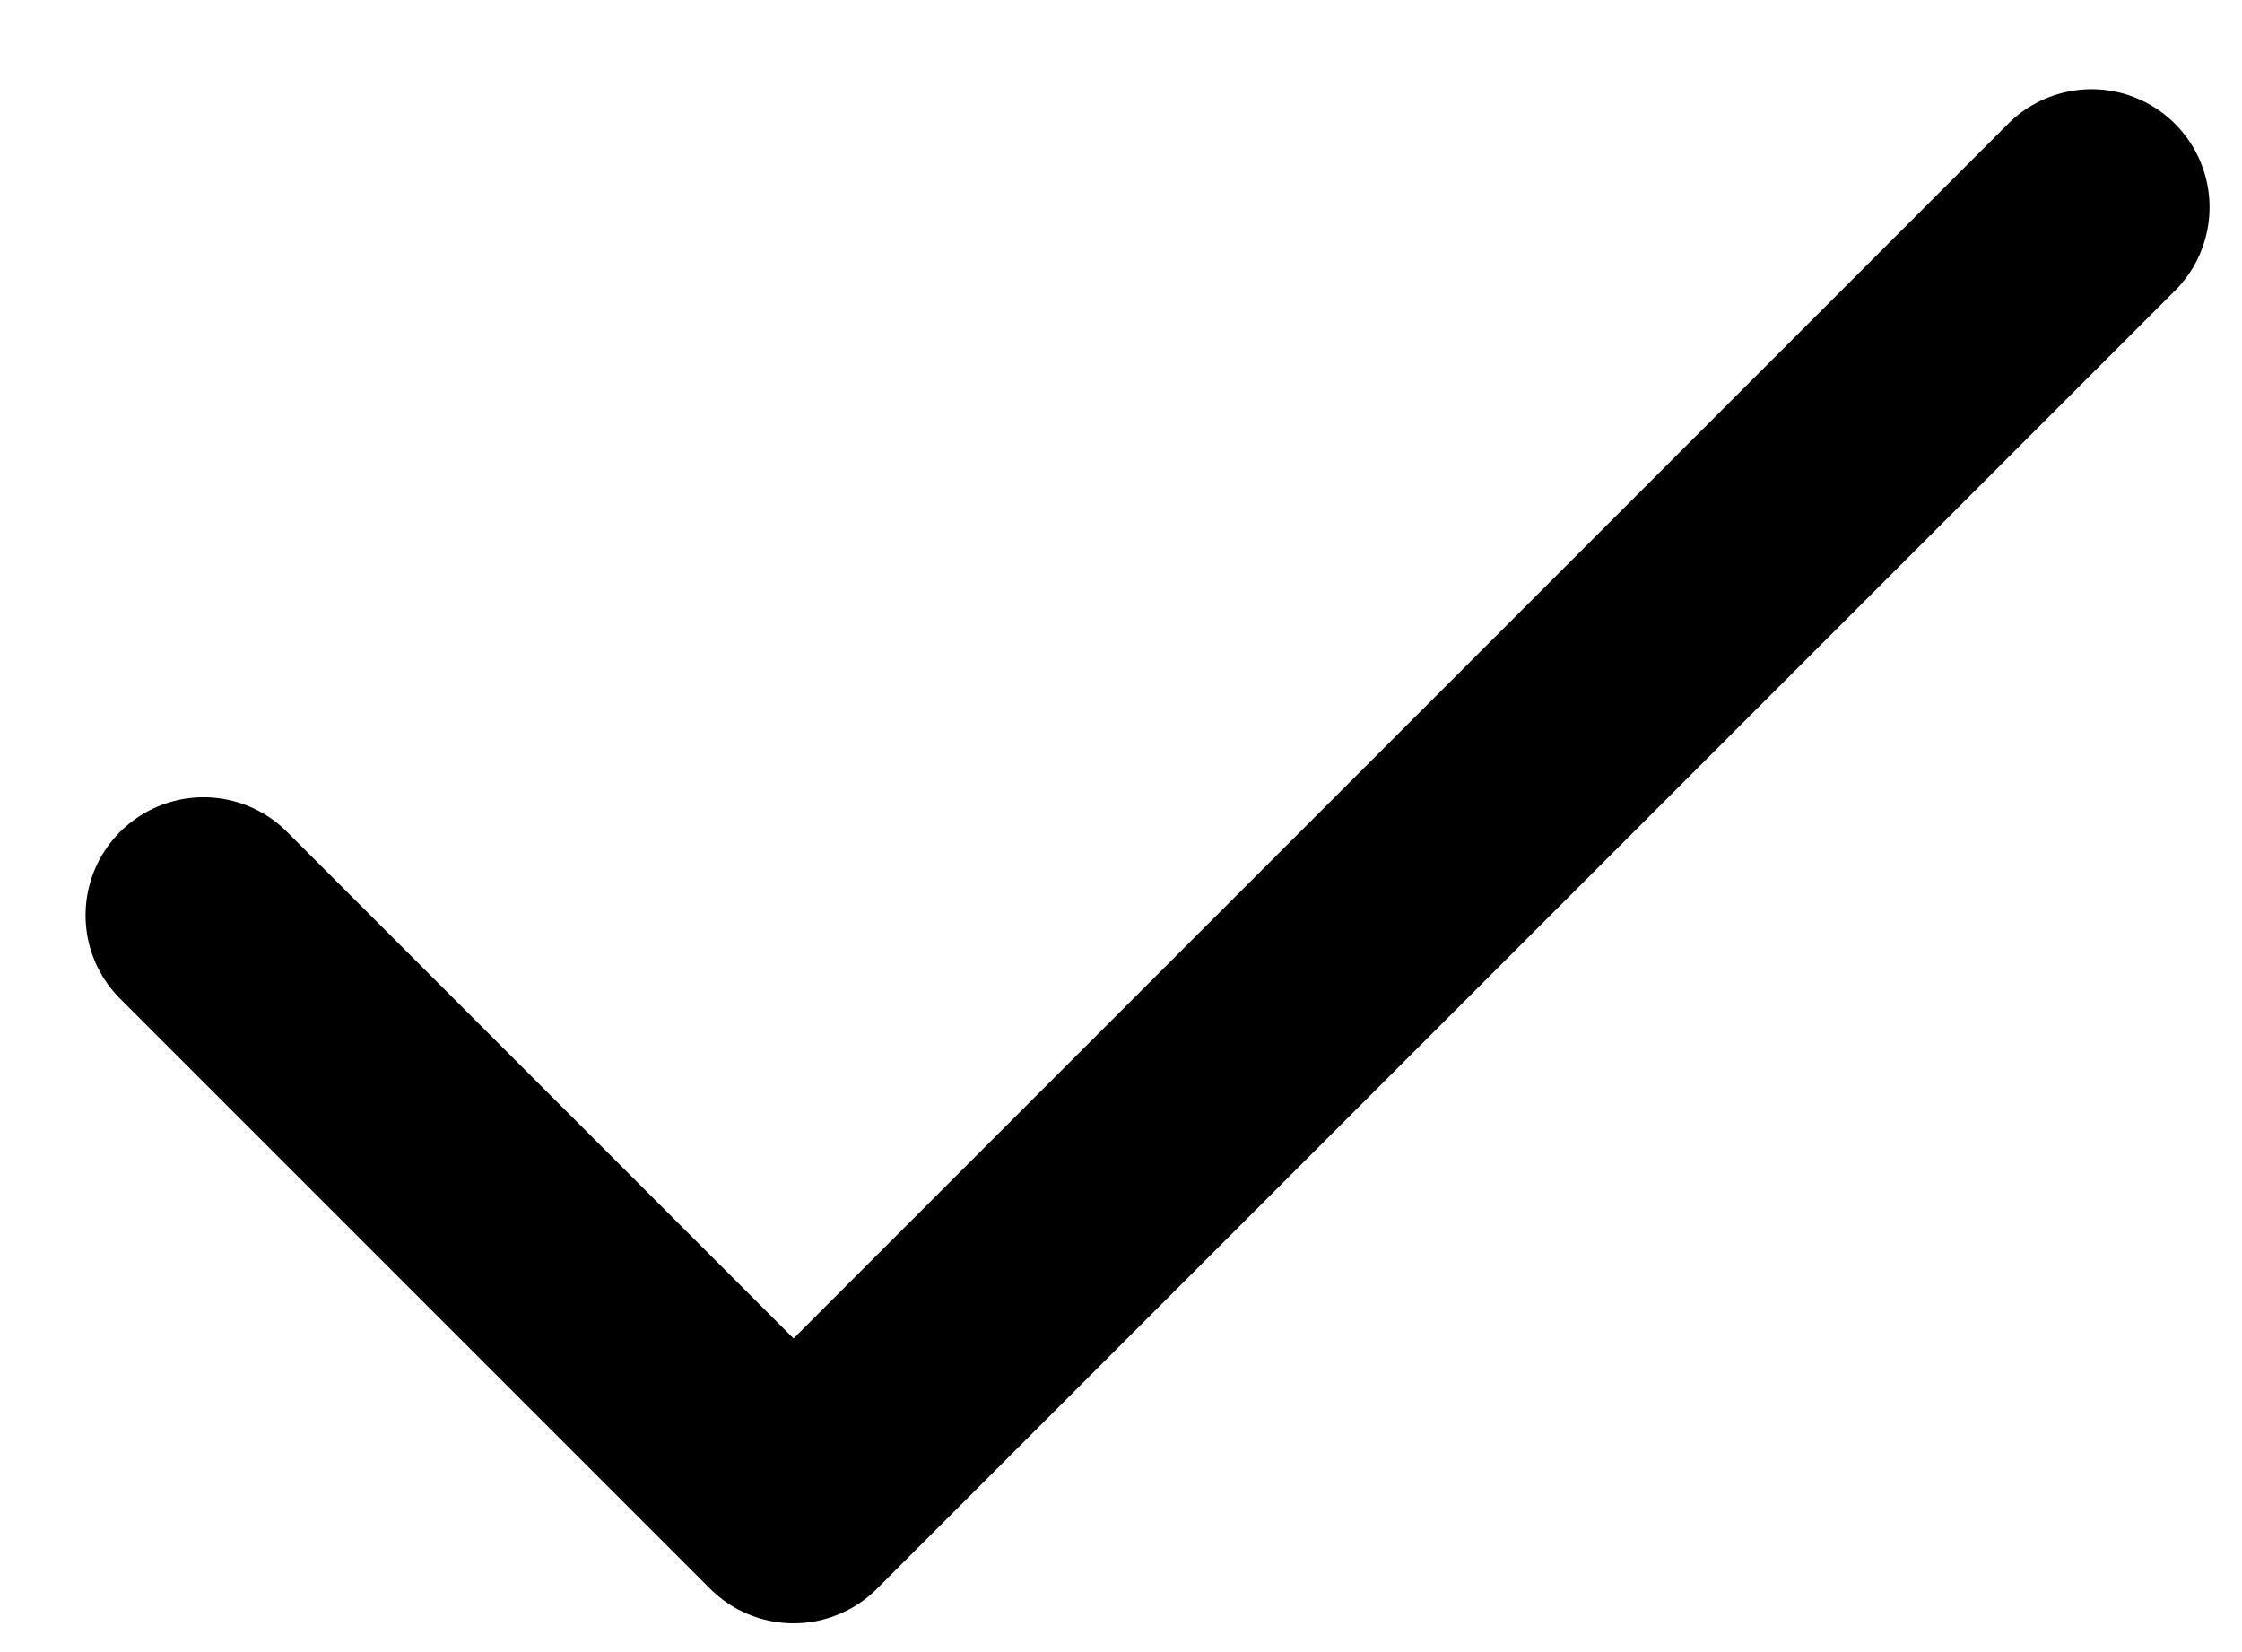 <svg width="19" height="14" viewBox="0 0 19 14" fill="none" xmlns="http://www.w3.org/2000/svg">
<path d="M17.725 1.756L6.725 12.756L1.725 7.756" stroke="black" stroke-width="2" stroke-linecap="round" stroke-linejoin="round"/>
</svg>
